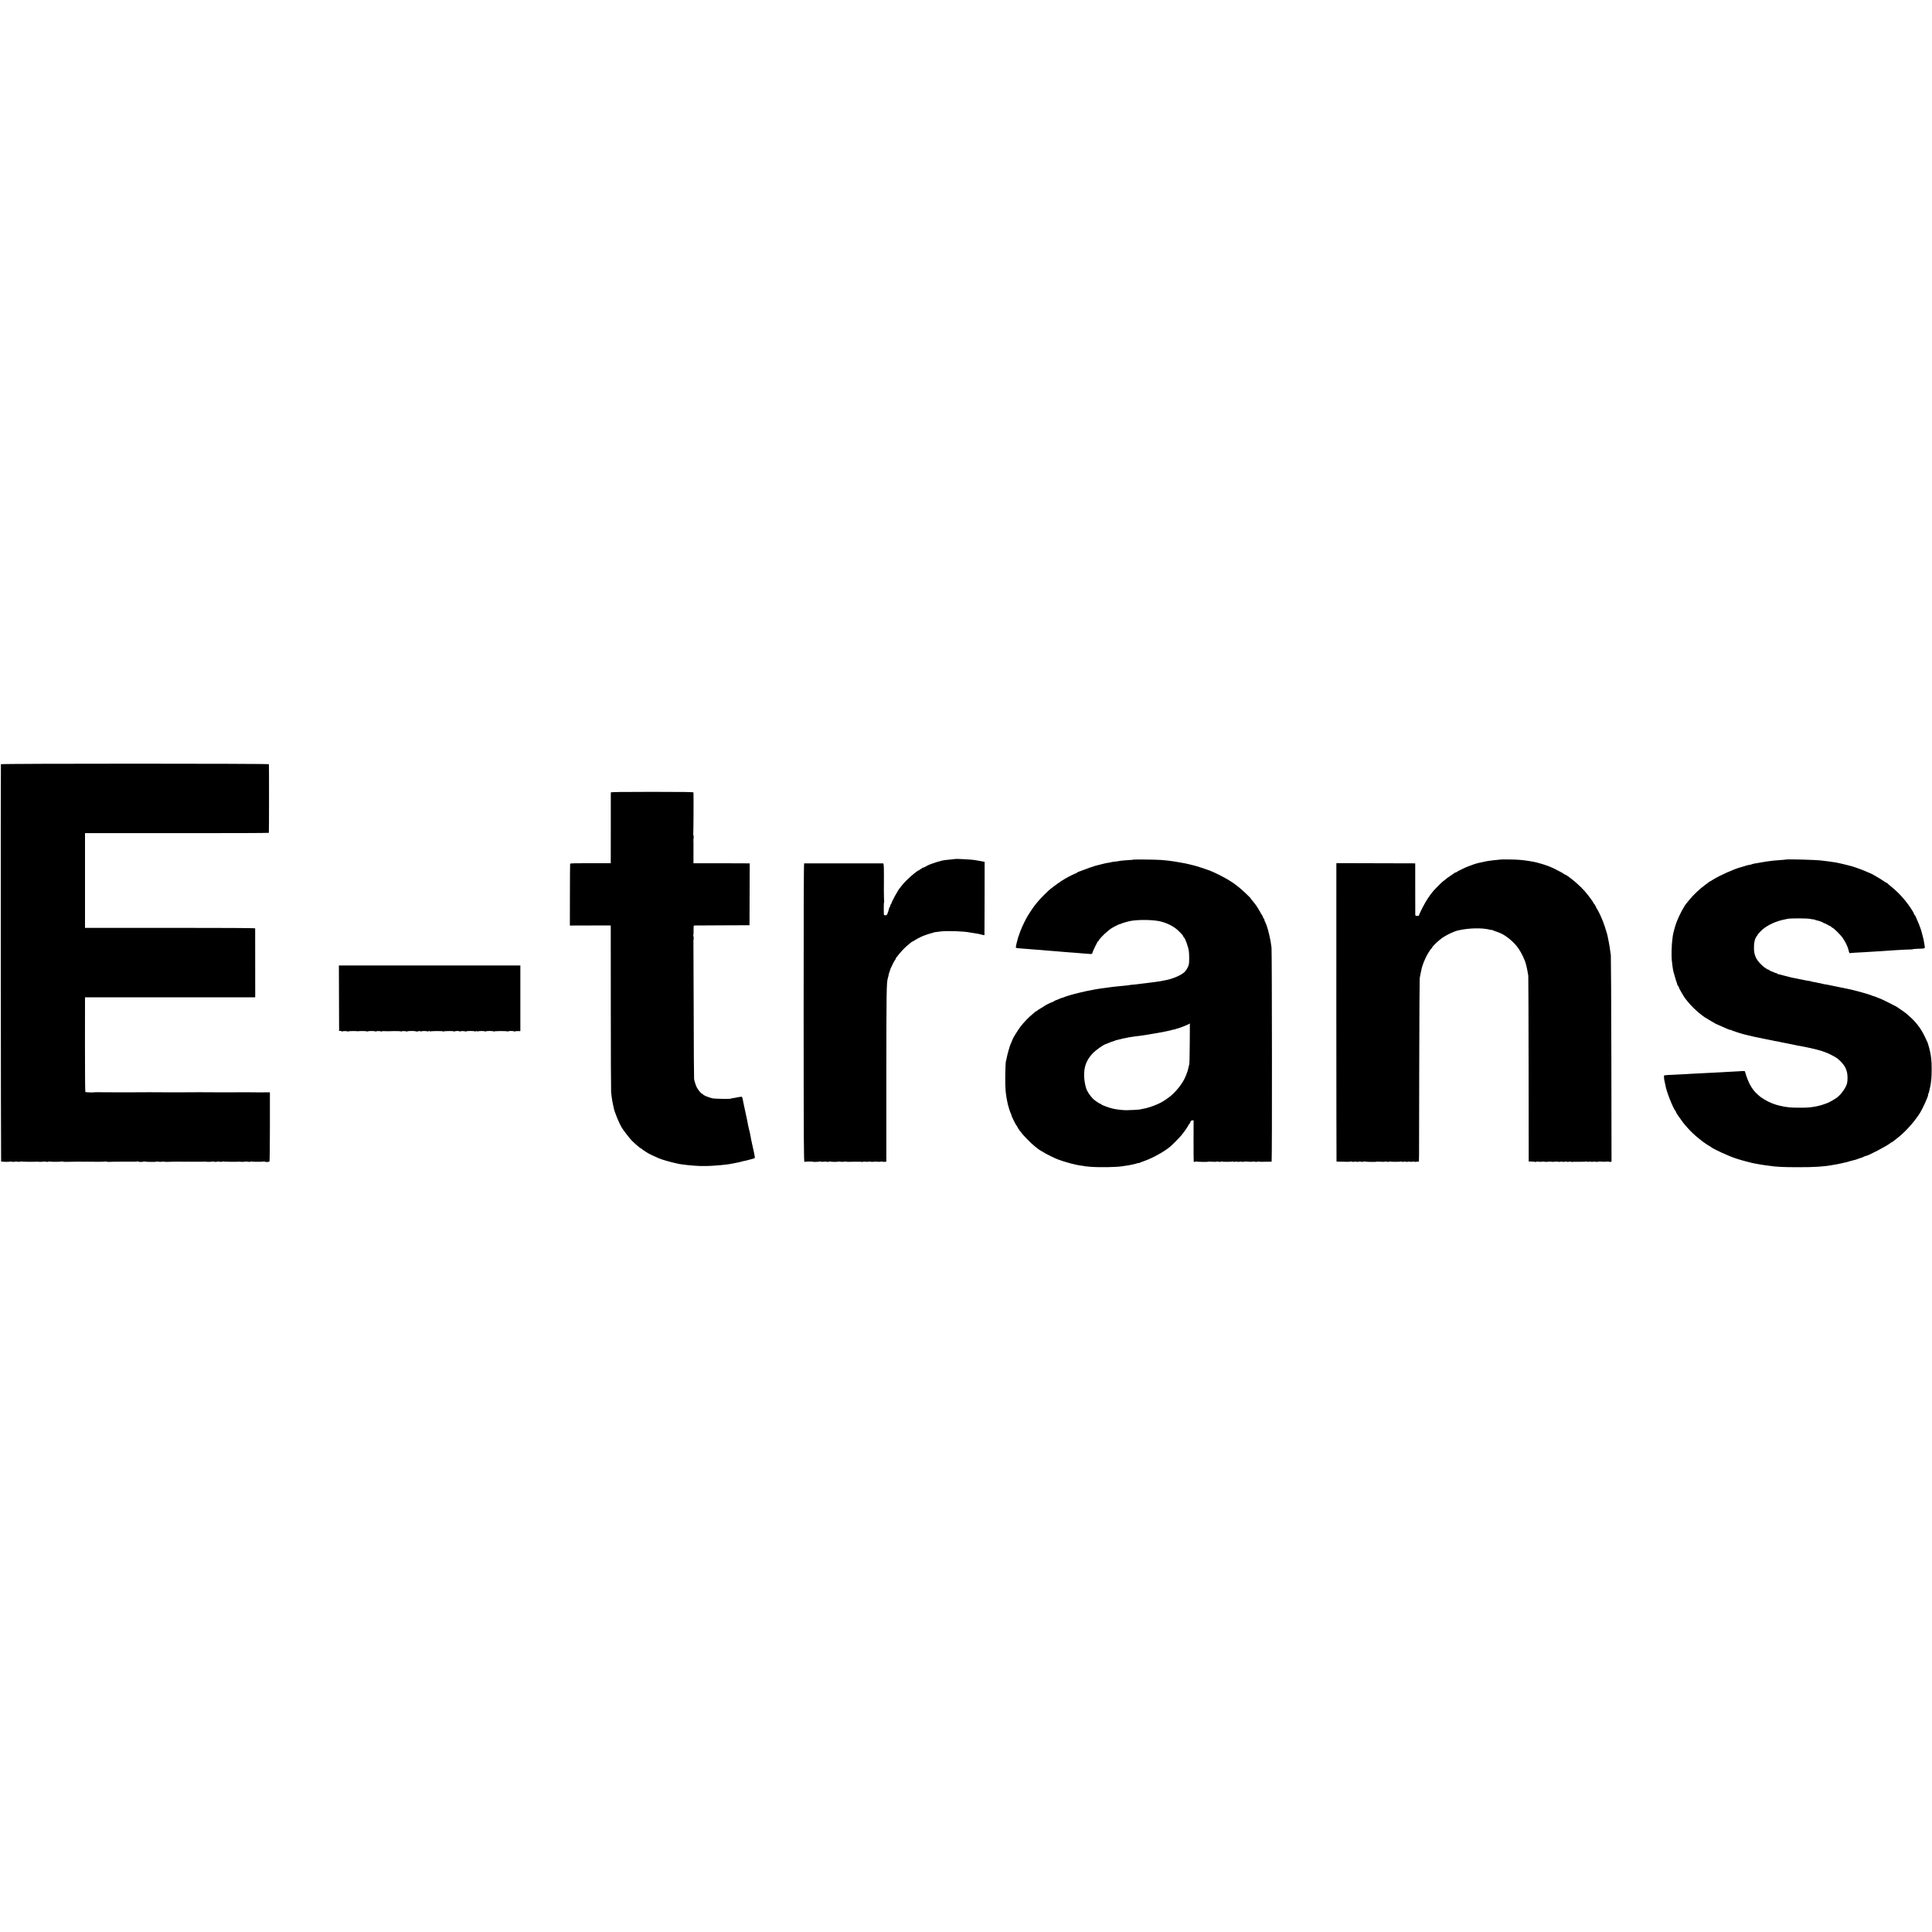 <?xml version="1.0" standalone="no"?>
<!DOCTYPE svg PUBLIC "-//W3C//DTD SVG 20010904//EN"
 "http://www.w3.org/TR/2001/REC-SVG-20010904/DTD/svg10.dtd">
<svg version="1.0" xmlns="http://www.w3.org/2000/svg"
 width="3672pt" height="3672pt" viewBox="0 0 3672 3672"
 preserveAspectRatio="xMidYMid meet">
<g transform="translate(0,3672) scale(0.1,-0.1)"
fill="#000000" stroke="none">
<path d="M17 22195 c-5 -19 -1 -7544 4 -7550 8 -7 157 -10 164 -3 3 3 20 2 38
-2 18 -4 41 -4 51 0 11 3 39 3 63 0 24 -4 46 -3 49 2 3 4 10 6 15 2 9 -5 279
-8 305 -3 5 1 12 1 17 -1 16 -4 98 -2 103 2 2 3 22 2 44 -2 21 -4 44 -4 51 1
7 4 17 6 21 3 12 -8 225 -7 237 1 6 3 11 3 11 -2 0 -6 93 -8 205 -3 11 1 38 1
60 1 22 0 47 0 55 0 8 0 38 -1 65 -1 28 -1 55 -1 60 0 6 1 14 2 19 1 6 -1 26
-2 45 -1 49 1 55 1 185 -1 63 0 119 2 125 6 6 3 11 3 11 -2 0 -4 24 -7 52 -6
29 1 62 3 73 3 16 1 106 1 220 1 11 0 38 0 60 0 22 0 47 0 55 0 55 -2 135 1
142 5 4 3 8 2 8 -3 0 -9 87 -9 96 0 3 3 12 3 19 1 20 -8 225 -10 225 -3 0 4
17 3 38 0 20 -4 54 -4 75 -1 20 4 37 4 37 1 0 -5 82 -5 195 0 11 0 38 0 60 0
22 0 47 0 55 0 8 0 38 -1 65 -1 28 -1 55 -1 60 0 6 1 14 2 19 1 6 -1 26 -2 45
-1 44 1 50 1 177 0 56 0 106 0 110 1 5 1 12 1 17 -1 16 -4 98 -2 103 2 2 3 22
2 44 -2 21 -4 44 -4 50 0 6 4 31 4 56 0 24 -4 47 -3 50 2 3 4 10 6 15 2 9 -5
279 -8 305 -3 5 1 12 1 17 -1 16 -4 98 -2 103 2 2 3 22 2 44 -2 21 -4 44 -4
51 1 7 4 17 6 21 3 12 -8 225 -7 237 1 6 3 11 3 11 -2 0 -12 84 -10 92 2 4 6
8 303 8 662 l0 652 -207 -1 c-115 0 -212 1 -218 2 -5 1 -14 1 -20 0 -12 -2
-926 -2 -940 1 -5 1 -14 0 -20 -1 -12 -2 -926 -2 -940 1 -5 1 -14 0 -20 -1
-12 -2 -926 -2 -940 1 -5 1 -14 0 -20 -1 -36 -7 -178 -2 -183 7 -4 6 -7 413
-7 905 l1 893 1617 0 1617 0 1 25 c0 31 0 1271 -1 1285 0 7 -546 10 -1617 10
l-1617 0 0 900 0 900 1744 0 c960 -1 1747 2 1750 6 4 6 5 1264 1 1304 -1 14
-5090 14 -5094 0z"/>
<path d="M11609 21658 c0 -7 0 -313 0 -679 l-1 -666 -384 1 c-267 1 -385 -2
-388 -10 -2 -6 -4 -273 -4 -593 l-1 -582 312 1 c172 1 346 1 388 1 l77 -1 1
-1567 c0 -863 3 -1584 6 -1603 2 -19 7 -60 11 -90 5 -47 11 -81 39 -211 16
-77 102 -287 148 -364 34 -57 151 -208 193 -251 71 -71 169 -154 182 -154 7 0
12 -4 12 -8 0 -4 26 -23 58 -42 31 -19 59 -37 62 -40 5 -5 129 -63 205 -96 64
-27 236 -76 345 -98 14 -3 34 -7 46 -10 12 -2 43 -7 70 -10 27 -3 69 -8 94
-11 42 -6 203 -17 225 -16 30 1 112 1 125 0 44 -2 268 14 360 26 14 2 45 6 69
9 46 6 230 44 240 50 3 2 22 7 41 10 19 3 51 10 70 16 19 6 46 13 60 16 14 2
32 7 40 11 8 3 18 7 22 7 16 2 18 17 9 57 -6 24 -13 58 -15 74 -2 17 -5 30 -6
30 -1 0 -3 9 -5 20 -2 11 -11 52 -20 90 -9 39 -17 79 -19 90 -1 11 -8 45 -14
75 -7 30 -13 64 -15 75 -2 11 -7 27 -10 35 -3 8 -10 42 -17 75 -22 118 -15 83
-76 365 -14 63 -27 129 -30 145 -3 17 -9 33 -13 38 -4 4 -41 0 -81 -8 -41 -9
-86 -17 -100 -18 -14 -2 -30 -6 -35 -9 -14 -7 -303 -3 -340 6 -83 19 -185 62
-185 78 0 5 -6 8 -12 8 -18 0 -75 67 -103 120 -21 42 -40 98 -53 160 -3 14 -7
610 -8 1325 -2 715 -4 1302 -5 1305 -1 3 0 10 1 15 6 25 6 52 -1 71 -4 12 -5
25 -2 28 4 3 6 44 5 91 -1 62 1 85 11 85 6 0 246 1 532 3 l520 2 2 588 2 587
-22 1 c-12 0 -253 1 -535 2 l-512 0 0 216 c1 119 0 221 -1 226 -1 6 0 15 1 20
6 25 6 52 -1 71 -4 12 -5 24 -3 27 4 4 8 689 4 785 0 9 -164 12 -785 12 -621
0 -785 -3 -786 -12z"/>
<path d="M18157 20394 c-1 -1 -33 -4 -72 -8 -106 -9 -156 -16 -200 -28 -22 -7
-42 -12 -45 -13 -35 -6 -191 -62 -210 -74 -31 -21 -83 -45 -92 -43 -3 1 -12
-5 -18 -13 -7 -8 -19 -15 -26 -15 -8 0 -14 -4 -14 -10 0 -5 -5 -10 -11 -10
-35 0 -257 -195 -324 -285 -17 -22 -33 -42 -36 -45 -28 -23 -169 -278 -169
-306 0 -8 -4 -14 -10 -14 -5 0 -10 -11 -10 -25 0 -14 -4 -25 -10 -25 -5 0 -9
-3 -8 -7 1 -5 -9 -40 -21 -79 -22 -65 -26 -70 -52 -70 -19 0 -29 5 -30 15 -4
91 -2 234 4 238 4 2 5 9 1 14 -5 8 -7 371 -4 479 1 8 0 66 -1 128 -2 94 -5
112 -18 113 -21 1 -1483 1 -1497 0 -8 -1 -10 -803 -10 -2838 1 -2513 3 -2838
16 -2835 25 6 160 7 160 2 0 -6 120 -3 127 4 3 2 15 1 27 -3 11 -4 32 -5 46
-1 14 3 42 3 63 -1 20 -3 40 -3 43 2 2 4 10 6 17 3 19 -7 147 -10 147 -3 0 3
17 3 38 0 20 -4 58 -4 85 -1 26 4 47 4 47 1 0 -3 26 -5 57 -3 32 1 68 2 81 2
28 -1 44 -1 105 0 27 0 53 -2 58 -5 5 -4 9 -2 9 3 0 5 16 6 38 3 20 -4 54 -4
75 0 21 3 40 3 42 -1 2 -4 24 -4 47 -1 24 4 57 4 73 1 17 -3 45 -3 63 1 17 4
34 4 36 0 3 -4 20 -5 38 -3 l34 4 0 1631 c1 1612 3 1776 29 1856 3 11 9 33 12
48 7 40 9 45 21 76 7 16 12 33 12 38 0 5 4 17 10 27 5 9 21 42 35 73 14 31 35
69 46 83 11 14 18 26 14 26 -3 0 -1 6 5 13 5 6 31 39 57 72 53 66 132 146 183
185 18 14 39 31 46 38 7 6 15 12 18 12 3 0 29 15 58 33 59 37 147 79 193 93 6
2 29 10 52 18 22 8 53 17 67 20 14 3 30 7 35 10 9 6 25 9 136 22 128 16 449 5
565 -20 14 -3 45 -8 70 -11 51 -6 120 -20 168 -34 17 -5 33 -7 33 -3 2 9 4
1392 3 1392 -1 0 -26 5 -55 10 -30 6 -70 13 -89 16 -19 2 -44 7 -56 9 -38 8
-350 25 -357 19z"/>
<path d="M21534 20381 c-3 -3 -28 -6 -57 -6 -57 -2 -199 -15 -207 -20 -3 -2
-34 -6 -70 -10 -36 -4 -67 -8 -70 -10 -3 -2 -26 -6 -50 -10 -25 -3 -53 -8 -62
-11 -9 -3 -25 -6 -35 -8 -10 -2 -47 -12 -83 -21 -36 -9 -72 -18 -80 -20 -20
-4 -207 -69 -245 -86 -16 -7 -32 -13 -35 -14 -33 -8 -80 -31 -80 -39 0 -5 -2
-7 -6 -4 -5 5 -123 -52 -208 -101 -82 -47 -217 -144 -308 -219 -36 -31 -173
-169 -203 -207 -16 -20 -40 -48 -53 -63 -39 -46 -137 -194 -179 -272 -44 -80
-122 -257 -128 -290 -2 -11 -7 -25 -11 -31 -4 -6 -10 -25 -15 -43 -4 -17 -17
-65 -28 -106 -11 -41 -16 -79 -12 -83 5 -5 43 -10 85 -13 42 -2 95 -6 119 -9
23 -3 78 -7 122 -10 44 -3 105 -8 135 -10 30 -3 87 -8 125 -11 39 -3 90 -7
115 -9 25 -2 74 -7 110 -9 36 -3 94 -8 130 -11 36 -3 97 -8 135 -10 39 -3 95
-8 125 -10 30 -3 90 -8 134 -11 43 -3 81 -5 85 -6 20 -2 30 5 35 27 4 14 23
60 44 102 53 107 56 113 64 113 5 0 8 4 8 9 0 18 97 122 165 176 28 22 52 42
55 45 18 18 180 103 180 94 0 -4 6 -2 13 4 13 10 128 45 187 57 149 28 408 26
555 -3 135 -28 277 -99 362 -182 66 -64 93 -96 93 -109 0 -5 4 -11 8 -13 24
-9 88 -186 98 -270 8 -63 8 -198 1 -239 -8 -47 -45 -115 -81 -151 -65 -65
-237 -138 -386 -162 -29 -5 -75 -14 -107 -20 -12 -3 -48 -7 -80 -11 -32 -3
-71 -8 -88 -11 -16 -3 -48 -7 -69 -9 -21 -3 -55 -7 -75 -9 -98 -13 -150 -19
-191 -22 -25 -1 -45 -3 -45 -4 0 -4 -81 -13 -205 -24 -58 -5 -157 -17 -177
-20 -10 -2 -45 -7 -78 -11 -32 -4 -66 -8 -75 -10 -8 -1 -37 -6 -63 -9 -27 -4
-59 -9 -70 -12 -12 -2 -33 -6 -47 -9 -92 -17 -138 -27 -235 -50 -128 -30 -272
-72 -297 -86 -10 -5 -22 -9 -28 -9 -6 0 -29 -9 -53 -19 -23 -11 -59 -25 -79
-32 -21 -7 -38 -17 -38 -21 0 -4 -7 -8 -15 -8 -14 0 -154 -68 -165 -80 -3 -4
-35 -24 -72 -45 -38 -22 -68 -43 -68 -47 0 -4 -6 -8 -14 -8 -8 0 -16 -3 -18
-8 -1 -4 -23 -23 -48 -42 -66 -51 -176 -165 -236 -245 -46 -61 -144 -218 -144
-230 0 -2 -11 -28 -24 -57 -20 -46 -38 -91 -41 -108 -1 -3 -9 -31 -18 -62 -10
-32 -22 -81 -28 -110 -12 -62 -17 -83 -19 -83 -6 0 -14 -184 -14 -330 -1 -213
9 -312 48 -490 11 -49 45 -154 57 -176 7 -13 12 -26 12 -29 -2 -18 79 -184
102 -210 8 -8 14 -19 15 -25 0 -5 10 -20 20 -33 11 -12 20 -27 20 -32 0 -6 4
-10 8 -10 4 0 16 -14 26 -30 20 -34 194 -212 245 -250 18 -14 39 -31 46 -37
48 -45 255 -160 380 -210 147 -59 373 -119 480 -129 17 -1 30 -3 30 -4 0 -4
37 -8 126 -16 171 -14 523 -8 623 12 12 2 41 7 66 10 25 3 61 9 80 14 19 5 50
12 69 15 19 3 42 10 51 15 10 5 20 7 23 4 3 -3 13 -1 24 4 10 6 59 24 108 42
154 56 364 173 475 266 43 36 181 175 216 219 53 64 134 182 134 195 0 6 4 10
8 10 5 0 16 17 24 38 12 30 20 38 40 38 l24 0 -1 -385 c0 -213 1 -391 3 -398
3 -8 11 -9 27 -3 13 5 25 7 28 4 6 -7 217 -10 217 -4 0 3 36 3 80 0 44 -3 80
-2 80 1 0 4 18 3 40 -1 22 -4 43 -3 46 1 3 5 10 7 15 3 13 -8 195 -7 209 1 5
3 10 2 10 -3 0 -5 17 -6 40 -2 22 4 40 4 40 0 0 -4 18 -4 40 0 22 4 40 4 40 0
0 -4 17 -4 38 0 21 4 47 5 58 3 28 -5 123 -5 132 1 5 3 14 1 21 -3 7 -5 28 -5
47 -1 18 4 35 5 38 2 3 -3 32 -4 63 -3 61 2 67 2 125 1 21 -1 42 1 47 4 10 6
7 3989 -2 4066 -15 115 -20 142 -44 245 -27 118 -53 196 -84 257 -5 10 -9 25
-9 33 0 8 -4 15 -8 15 -5 0 -15 18 -22 40 -7 22 -17 40 -22 40 -4 0 -8 5 -8
10 0 10 -97 170 -109 180 -3 3 -18 21 -33 42 -15 20 -35 43 -44 52 -8 9 -13
16 -10 16 12 0 -157 161 -229 218 -103 80 -88 70 -180 128 -83 54 -297 161
-375 189 -97 36 -282 95 -308 99 -15 2 -27 5 -27 6 0 2 -113 28 -147 34 -15 3
-53 10 -85 15 -144 26 -239 38 -363 47 -102 8 -519 11 -526 5z m1079 -3478
c-2 -323 -6 -421 -13 -430 -3 -3 -2 -2 -15 -58 -11 -49 -6 -35 -47 -142 -59
-153 -215 -342 -364 -440 -11 -7 -35 -23 -54 -36 -97 -63 -277 -132 -400 -152
-19 -3 -42 -8 -51 -11 -19 -5 -191 -15 -259 -15 -82 1 -183 13 -264 31 -67 15
-216 71 -216 81 0 5 -6 9 -13 9 -16 0 -108 62 -143 97 -58 58 -113 141 -130
198 -36 119 -47 242 -32 355 15 116 72 225 167 321 56 56 199 156 235 164 6 1
33 12 59 23 27 12 61 25 75 28 15 4 32 9 37 13 6 3 15 7 20 8 6 1 30 7 55 14
25 6 52 12 60 14 8 2 15 4 15 5 0 1 11 3 25 5 25 3 51 9 100 20 14 3 43 7 65
10 22 3 51 6 65 9 14 2 50 6 80 10 30 4 69 10 85 12 17 3 41 7 55 9 65 9 327
56 339 60 8 3 30 8 49 11 18 3 55 12 80 19 25 8 49 12 54 9 4 -3 8 -1 8 3 0 5
8 9 18 10 37 3 248 86 257 102 1 1 0 -164 -2 -366z"/>
<path d="M28527 20384 c-1 -1 -36 -4 -77 -8 -95 -8 -204 -24 -253 -37 -21 -5
-50 -12 -65 -14 -35 -5 -129 -33 -167 -50 -16 -7 -41 -16 -55 -20 -40 -12
-213 -96 -232 -113 -10 -8 -18 -11 -18 -6 0 5 -4 4 -8 -2 -4 -5 -25 -21 -47
-34 -22 -13 -42 -27 -45 -30 -3 -3 -18 -14 -34 -24 -16 -10 -42 -30 -58 -45
-17 -14 -32 -26 -35 -26 -6 0 -148 -140 -185 -182 -74 -86 -149 -201 -210
-321 -38 -74 -68 -140 -68 -148 0 -9 -11 -13 -35 -12 -28 1 -35 5 -36 22 0 12
0 236 -1 499 l0 477 -21 1 c-12 0 -349 1 -749 2 l-728 2 -1 -30 c-2 -163 0
-5637 3 -5640 3 -4 60 -6 98 -4 8 0 48 -1 88 -2 40 -1 75 1 78 4 3 3 18 2 33
-3 16 -4 34 -4 41 0 7 4 25 4 40 0 15 -4 33 -4 40 0 6 4 27 4 46 0 19 -4 36
-4 39 0 3 5 19 6 36 3 44 -7 219 -9 219 -3 0 3 36 3 80 0 44 -3 80 -2 80 1 0
4 18 3 40 -1 22 -4 43 -3 46 1 3 5 10 7 15 3 13 -8 195 -7 209 1 5 3 10 2 10
-3 0 -5 17 -6 40 -2 22 4 40 4 40 0 0 -4 18 -4 40 0 22 4 40 4 40 0 0 -4 18
-4 40 0 22 4 43 4 45 0 3 -4 20 -4 39 0 19 4 37 5 40 2 8 -7 7 -187 10 1738 2
938 6 1723 9 1745 4 22 9 51 12 65 3 14 7 36 10 50 9 51 28 125 34 135 3 6 6
15 7 20 1 6 10 28 19 50 10 22 19 42 20 45 21 58 108 201 127 208 4 2 8 8 8
14 0 17 131 142 195 185 91 61 219 121 297 139 202 47 459 53 606 14 17 -5 32
-6 32 -4 0 3 9 0 21 -6 11 -6 28 -13 37 -15 9 -2 31 -9 47 -16 17 -7 32 -13
35 -14 116 -39 282 -174 370 -301 60 -87 128 -231 144 -306 3 -13 10 -41 15
-63 9 -37 15 -71 28 -150 2 -16 5 -817 6 -1780 l2 -1750 55 -2 c30 -1 63 -4
73 -7 9 -2 17 -1 17 4 0 4 17 4 38 1 20 -4 54 -4 75 0 21 3 40 3 42 -1 2 -3
26 -4 52 -1 26 4 62 4 78 1 17 -3 49 -3 72 1 23 3 47 3 54 -1 6 -4 26 -4 45 0
19 4 36 4 39 0 2 -4 23 -4 45 0 22 4 40 4 40 0 0 -4 18 -4 40 0 22 4 43 3 46
-1 3 -5 9 -7 13 -5 9 6 39 7 168 5 51 0 97 2 103 6 5 3 10 2 10 -3 0 -5 17 -6
40 -2 22 4 40 4 40 0 0 -4 18 -4 40 0 22 4 43 4 45 0 3 -4 20 -5 37 -1 18 4
44 6 58 4 49 -5 130 -4 139 1 5 4 12 2 15 -2 3 -5 17 -7 30 -5 l25 5 -3 1942
c-2 1067 -7 1959 -10 1981 -4 22 -8 56 -11 75 -8 67 -14 105 -29 180 -21 109
-26 133 -33 155 -4 11 -7 22 -8 25 -4 20 -50 161 -60 185 -8 17 -23 55 -35 85
-26 67 -92 194 -102 198 -5 2 -6 7 -3 12 3 4 -2 13 -10 20 -8 7 -15 19 -15 26
0 8 -4 14 -10 14 -5 0 -10 4 -10 10 0 5 -17 34 -37 62 -100 140 -167 215 -289
324 -78 70 -203 163 -215 160 -4 0 -15 6 -25 15 -18 16 -204 112 -251 130 -13
5 -33 13 -45 18 -44 16 -123 43 -143 47 -34 8 -39 10 -60 17 -25 8 -90 21
-160 32 -136 22 -220 28 -378 30 -86 1 -158 1 -160 -1z"/>
<path d="M33936 20383 c-2 -2 -37 -5 -79 -8 -97 -5 -226 -19 -287 -30 -14 -3
-41 -7 -60 -10 -19 -2 -46 -7 -60 -10 -14 -3 -38 -8 -55 -10 -45 -6 -88 -15
-97 -21 -5 -3 -24 -8 -41 -11 -38 -6 -47 -8 -67 -15 -14 -5 -91 -28 -115 -34
-112 -29 -398 -157 -513 -230 -29 -19 -55 -34 -58 -34 -2 0 -10 -5 -17 -10 -7
-6 -41 -32 -77 -58 -101 -73 -224 -188 -297 -279 -21 -27 -44 -54 -51 -62 -48
-50 -148 -237 -196 -365 -28 -73 -65 -210 -72 -261 -2 -16 -6 -52 -10 -80 -13
-96 -18 -300 -10 -380 8 -79 19 -162 23 -180 2 -11 6 -29 8 -40 3 -11 14 -51
26 -90 11 -38 22 -74 23 -80 2 -5 5 -17 9 -25 10 -27 18 -55 18 -60 0 -3 8
-13 16 -22 9 -10 13 -18 10 -18 -11 0 108 -206 133 -230 3 -3 18 -22 34 -43
51 -69 194 -207 266 -257 19 -13 37 -27 40 -30 6 -6 12 -10 137 -85 51 -30 94
-55 96 -55 3 0 43 -18 89 -39 104 -49 188 -83 188 -75 0 4 6 2 13 -4 14 -11
182 -66 271 -88 68 -17 227 -53 266 -60 14 -3 59 -12 100 -20 41 -9 89 -18
105 -21 41 -7 60 -11 60 -13 0 -1 11 -3 25 -5 14 -2 36 -6 50 -8 14 -3 72 -15
130 -27 58 -12 116 -23 130 -26 14 -2 36 -7 50 -10 50 -12 112 -24 150 -29 14
-2 59 -11 100 -20 41 -9 84 -18 95 -21 69 -14 195 -49 230 -64 17 -7 36 -14
42 -16 31 -6 188 -88 216 -112 112 -96 158 -164 182 -265 12 -53 13 -150 1
-204 -17 -79 -110 -211 -191 -273 -46 -35 -178 -108 -202 -111 -5 -1 -28 -9
-53 -19 -39 -15 -125 -37 -185 -46 -91 -14 -138 -17 -260 -17 -172 -1 -267 8
-386 37 -80 19 -137 39 -209 73 -53 24 -153 86 -176 108 -6 5 -26 24 -45 40
-104 92 -176 225 -234 431 -2 6 -16 10 -31 8 -31 -3 -244 -15 -359 -20 -38 -1
-70 -3 -70 -4 0 -1 -45 -3 -100 -5 -55 -2 -143 -6 -195 -10 -52 -3 -142 -8
-200 -10 -58 -3 -136 -7 -175 -10 -38 -2 -133 -7 -210 -11 -220 -10 -200 -6
-199 -40 0 -32 11 -98 20 -127 3 -11 7 -29 9 -40 16 -110 142 -428 193 -489 9
-10 12 -18 9 -18 -8 0 60 -99 129 -192 44 -58 139 -163 183 -202 12 -12 38
-34 55 -51 18 -16 48 -41 66 -55 18 -14 38 -30 44 -35 18 -17 146 -105 153
-105 4 0 14 -6 22 -14 45 -41 345 -179 493 -227 98 -32 306 -87 357 -94 14 -2
49 -8 78 -14 29 -6 74 -13 100 -16 26 -3 64 -8 83 -11 133 -21 268 -28 550
-28 317 -1 502 11 675 44 28 5 66 12 85 15 19 3 53 11 74 16 22 6 49 12 60 14
12 1 28 5 36 8 20 7 129 37 155 42 18 4 32 9 90 31 11 4 25 8 32 10 7 1 27 9
44 18 18 9 36 16 41 16 39 0 413 196 469 246 8 8 19 14 23 14 4 0 12 5 19 10
20 17 53 43 101 80 136 104 315 304 414 462 62 100 173 348 156 348 -2 0 0 9
6 21 7 11 14 33 16 47 3 15 10 45 15 67 6 22 13 56 15 75 2 19 7 62 11 95 9
76 9 304 -1 370 -4 28 -7 57 -8 65 0 18 -28 149 -36 170 -3 8 -6 18 -7 23 -2
4 -4 10 -5 15 -1 4 -3 12 -4 17 -3 16 -16 44 -64 145 -85 178 -189 305 -369
451 -18 14 -123 87 -169 117 -29 18 -302 153 -316 156 -7 1 -31 10 -53 20 -22
10 -49 19 -60 22 -11 2 -29 8 -40 13 -52 25 -343 105 -458 127 -17 3 -36 7
-42 8 -41 9 -74 16 -95 20 -25 4 -216 43 -255 52 -11 2 -34 6 -52 8 -18 3 -36
7 -40 9 -5 3 -28 8 -53 12 -25 4 -47 8 -51 11 -3 2 -25 6 -49 9 -23 3 -47 8
-52 11 -6 4 -22 8 -37 9 -14 1 -42 6 -61 10 -19 5 -42 9 -50 10 -8 1 -28 5
-45 9 -29 6 -54 11 -105 21 -14 3 -36 7 -50 10 -14 3 -34 8 -45 10 -40 9 -62
15 -140 36 -44 12 -90 23 -102 26 -13 3 -23 10 -23 15 0 5 -4 7 -8 4 -5 -3
-20 1 -34 8 -14 8 -42 19 -62 26 -20 6 -36 15 -36 20 0 5 -13 11 -30 15 -16 4
-30 10 -30 15 0 5 -8 11 -18 14 -27 9 -115 95 -150 147 -46 68 -67 141 -66
234 0 44 3 94 8 110 4 17 8 35 9 40 6 24 33 75 39 75 5 0 8 6 8 13 0 7 24 38
53 68 78 83 200 155 337 200 62 20 75 23 130 34 14 3 36 8 50 11 50 13 374 13
438 -1 34 -7 62 -11 62 -8 0 2 8 -1 18 -6 11 -6 32 -12 47 -15 46 -8 125 -39
125 -49 0 -4 3 -6 8 -3 4 2 30 -9 57 -25 28 -16 58 -32 68 -35 9 -4 17 -10 17
-15 0 -5 6 -9 13 -9 20 0 157 -135 200 -197 53 -76 99 -173 112 -236 8 -38 17
-57 24 -53 6 4 123 12 311 21 36 2 101 6 145 9 326 23 598 39 682 40 35 1 63
3 63 6 0 3 42 6 93 8 145 4 138 0 124 77 -15 89 -20 115 -34 164 -8 29 -16 59
-17 65 -6 33 -46 144 -77 214 -11 24 -27 61 -35 82 -9 22 -20 40 -24 40 -4 0
-11 11 -14 25 -8 31 -92 158 -167 250 -85 105 -170 189 -284 280 -27 22 -51
43 -53 48 -2 4 -8 7 -13 7 -5 0 -31 16 -58 35 -45 33 -237 145 -247 145 -3 0
-31 12 -62 26 -69 32 -228 91 -297 110 -55 15 -168 44 -200 50 -56 11 -68 14
-83 18 -9 3 -39 8 -67 11 -27 4 -61 9 -75 11 -14 3 -45 6 -70 9 -25 3 -59 7
-76 9 -89 15 -677 30 -688 19z"/>
<path d="M6443 17748 l2 -623 23 2 c12 2 22 -2 22 -8 0 -5 5 -7 12 -3 14 9 92
9 107 0 6 -4 11 -4 11 1 0 7 145 9 175 3 6 -1 12 -1 15 0 17 7 157 4 168 -3 6
-5 12 -6 12 -1 0 11 131 11 148 0 6 -4 12 -4 12 1 0 9 84 8 99 -2 6 -3 11 -2
11 2 0 5 21 7 48 5 59 -3 47 -3 182 1 63 1 121 -1 128 -6 6 -5 12 -6 12 -1 0
10 83 9 99 -1 6 -3 11 -3 11 2 0 4 36 8 80 8 44 0 80 -3 80 -6 0 -7 60 -3 67
5 3 3 14 1 24 -5 11 -5 19 -6 19 -2 0 10 102 9 117 0 7 -4 14 -3 18 3 3 5 11
10 16 10 6 0 7 -4 4 -10 -3 -6 1 -7 10 -4 24 10 245 10 245 1 0 -5 5 -5 11 -1
15 9 189 11 189 2 0 -4 10 -4 23 0 28 10 78 9 95 -1 6 -5 12 -5 12 0 0 9 84 8
99 -2 6 -3 11 -3 11 2 0 4 36 8 80 8 44 0 80 -3 80 -7 0 -4 11 -3 25 2 17 6
25 6 25 -1 0 -6 5 -7 11 -3 18 11 122 11 137 1 6 -5 12 -6 12 -1 0 5 34 9 75
9 41 0 75 -4 75 -8 0 -5 5 -5 12 -1 14 9 228 10 251 1 10 -3 17 -3 17 1 0 4
25 7 55 7 30 0 55 -4 55 -8 0 -5 5 -5 12 -1 6 4 33 7 60 7 l48 -1 0 624 0 624
-1725 0 -1724 0 2 -622z"/>
</g>
</svg>
